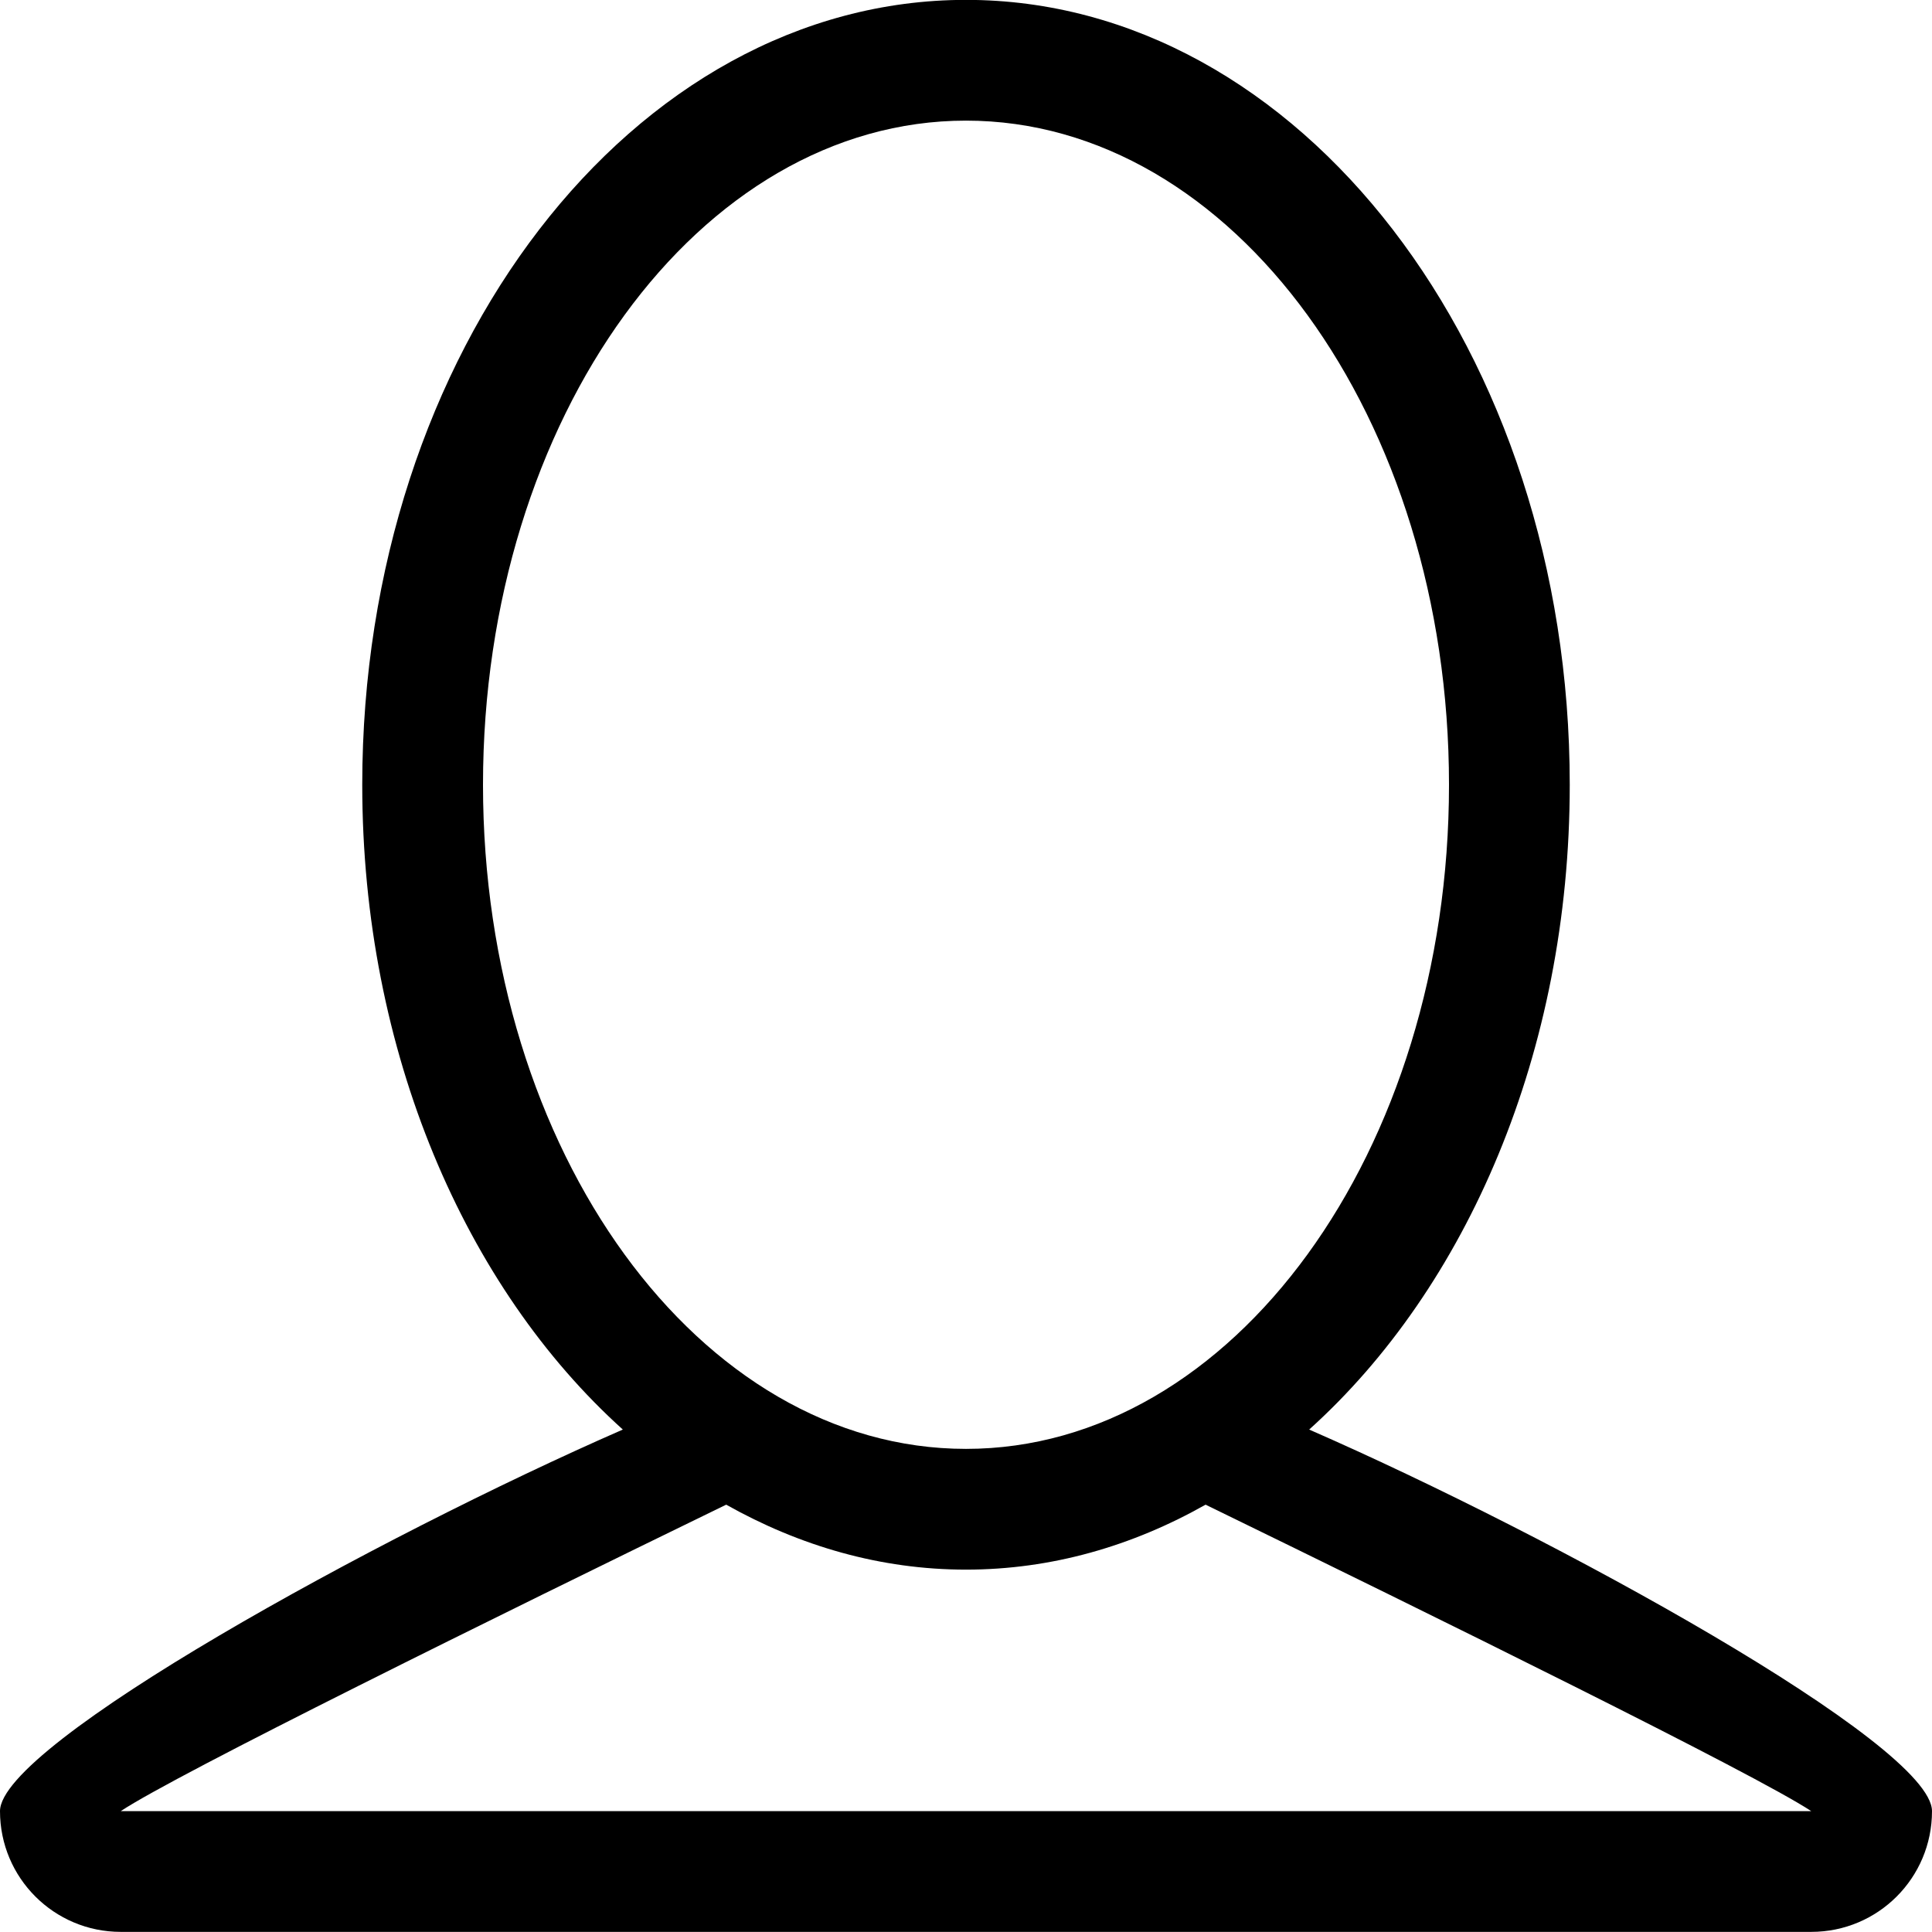 <?xml version="1.0" encoding="iso-8859-1"?>
<!-- Generator: Adobe Illustrator 16.0.0, SVG Export Plug-In . SVG Version: 6.00 Build 0)  -->
<!DOCTYPE svg PUBLIC "-//W3C//DTD SVG 1.1//EN" "http://www.w3.org/Graphics/SVG/1.1/DTD/svg11.dtd">
<svg version="1.1" xmlns="http://www.w3.org/2000/svg" xmlns:xlink="http://www.w3.org/1999/xlink" x="0px" y="0px" width="16px"
	 height="16px" viewBox="0 0 16 16" style="enable-background:new 0 0 16 16;" xml:space="preserve">
<g id="_x31_1-user_-_single" style="enable-background:new    ;">
	<path d="M10.842,11.839C12.145,10.666,13,8.715,13,6.499c0-3.59-2.238-6.5-5-6.5s-5,2.91-5,6.5c0,2.216,0.856,4.167,2.158,5.34
		C3.125,12.727,0,14.446,0,14.999s0.448,1,1,1h14c0.553,0,1-0.447,1-1S12.875,12.727,10.842,11.839z M4,6.499
		c0-3.038,1.791-5.5,4-5.5s4,2.462,4,5.5c0,3.037-1.791,5.5-4,5.5S4,9.536,4,6.499z M1,14.999c0.455-0.303,3.108-1.61,5.014-2.538
		C6.624,12.804,7.293,12.999,8,12.999s1.377-0.195,1.984-0.538c1.902,0.927,4.551,2.231,5.016,2.538H1z"/>
</g>
<g id="Layer_1">
</g>
</svg>
